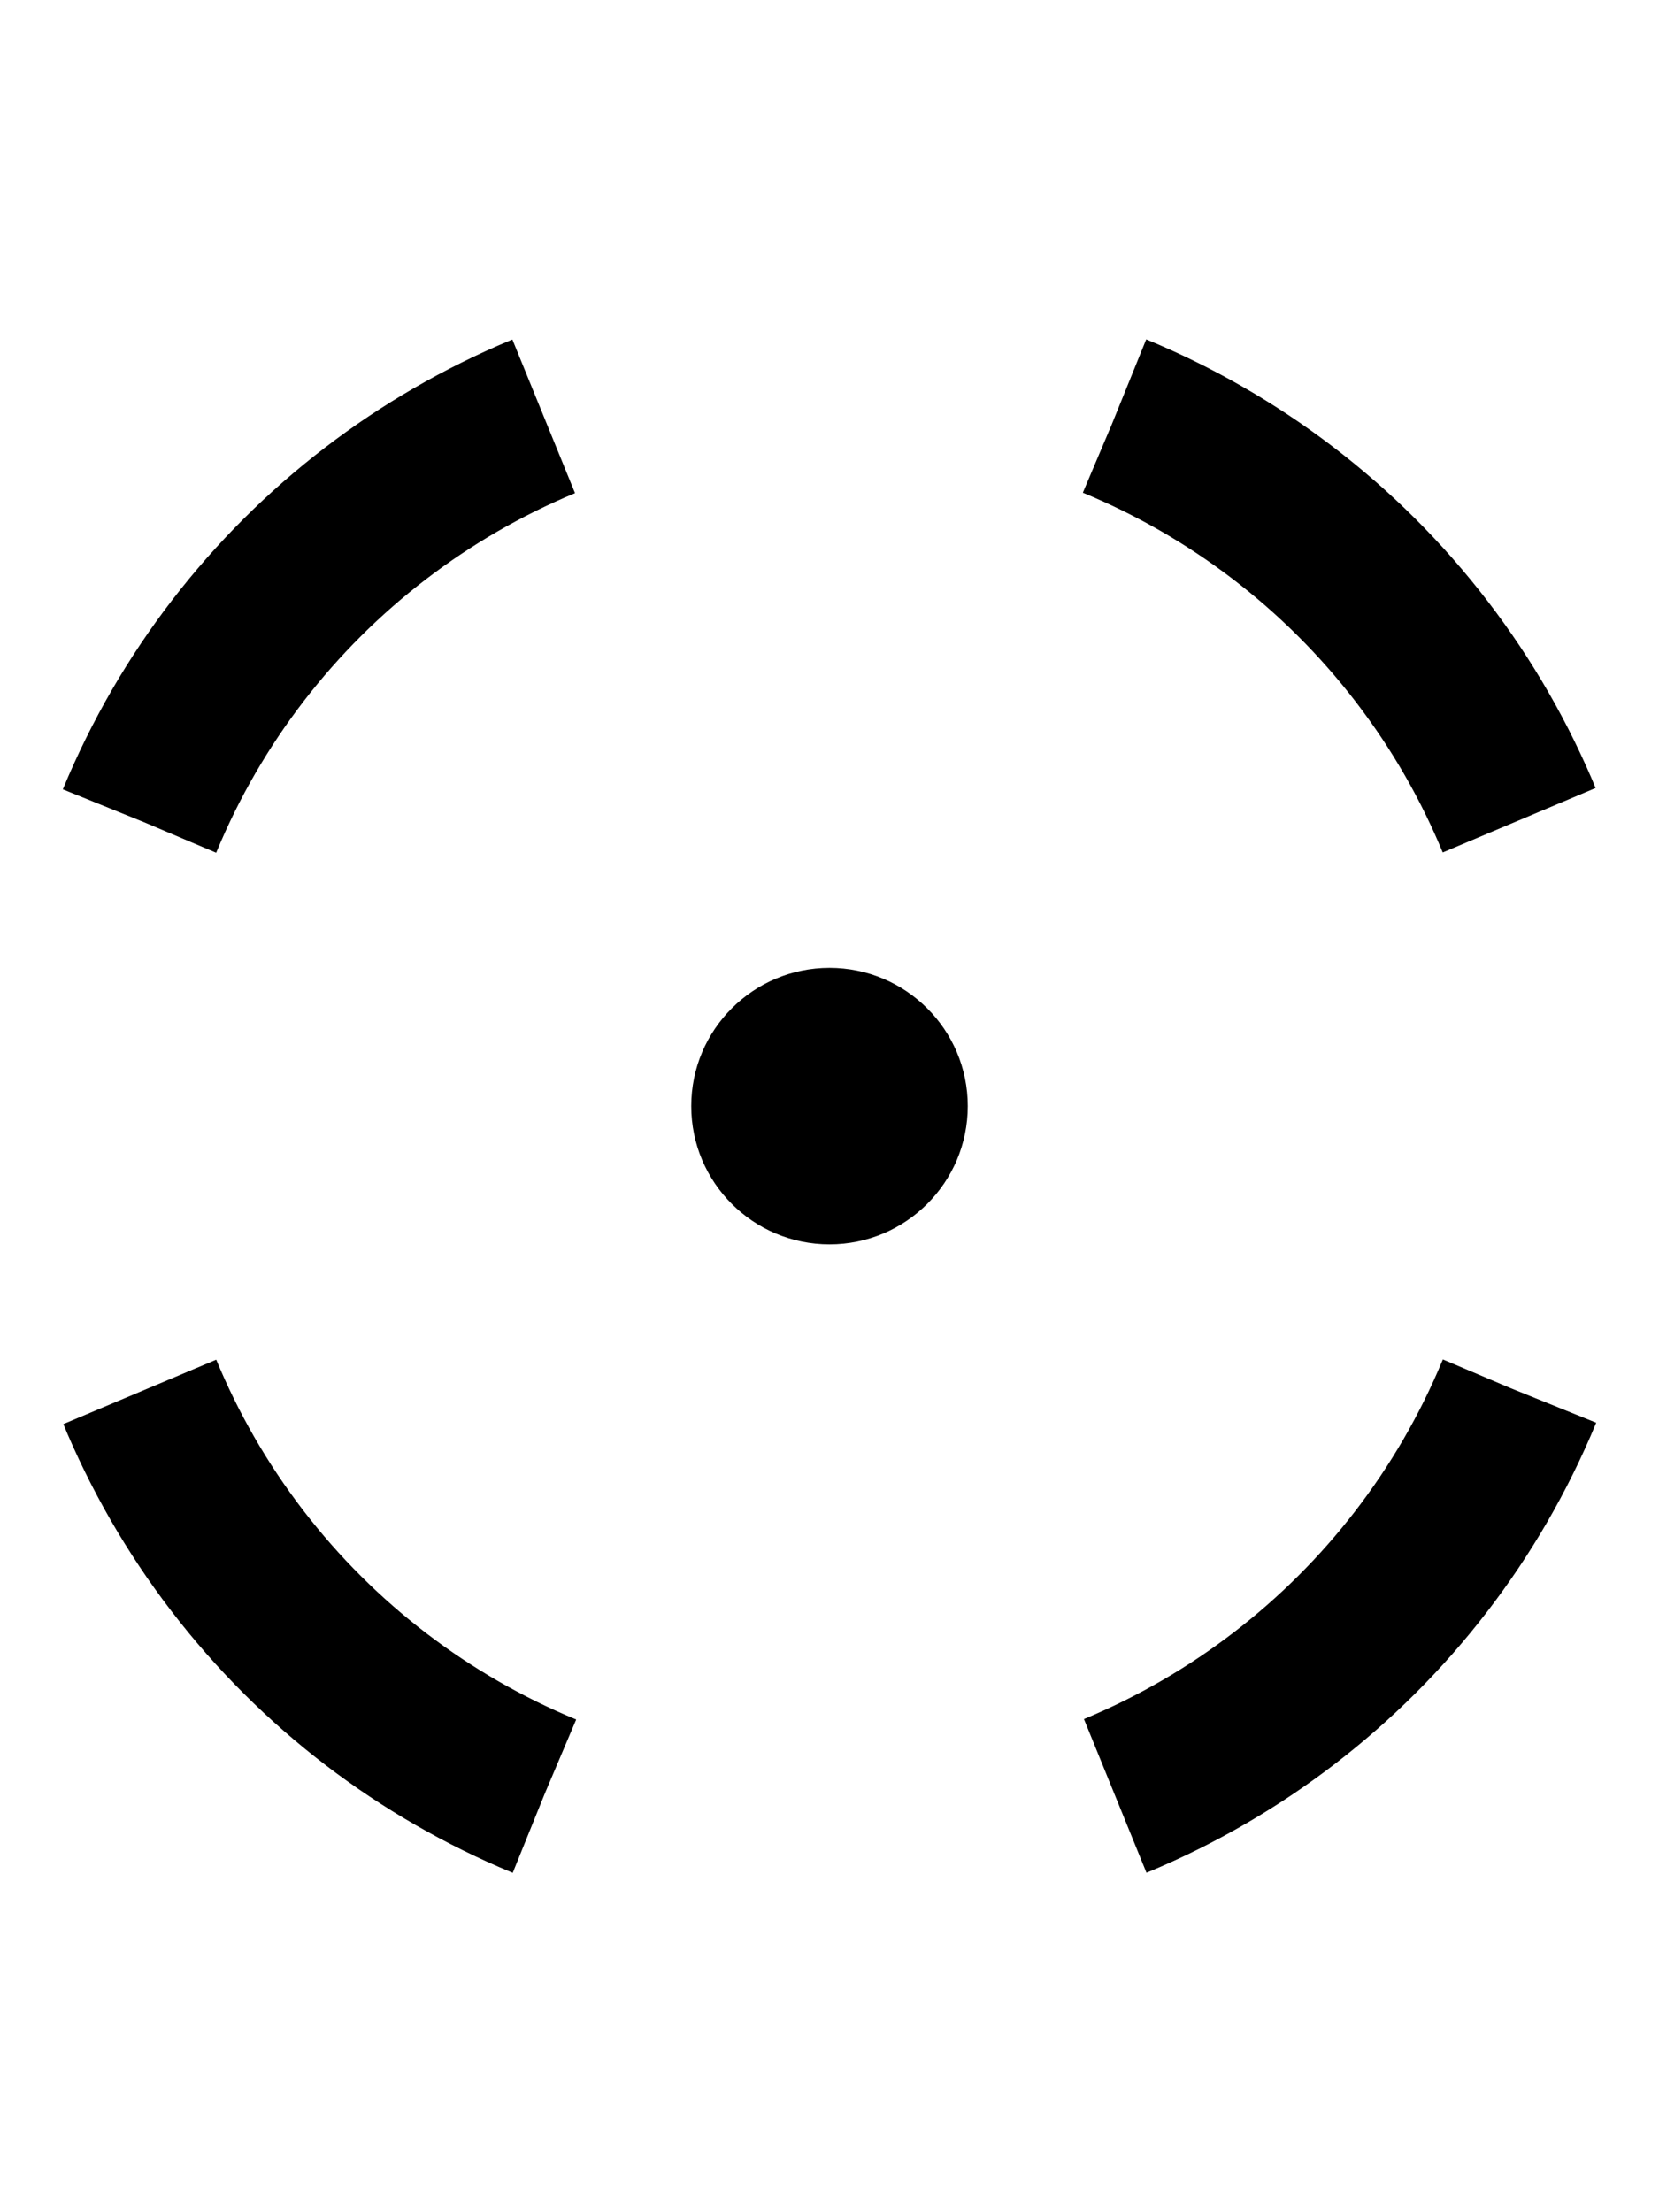 <svg
  height="1em"
  viewBox="0 0 12 12"
  fill="none"
  xmlns="http://www.w3.org/2000/svg"
>
  <circle
    cx="6"
    cy="6"
    r="5.4"
    stroke="currentColor"
    stroke-width="1.2"
    stroke-dasharray="4.241 4.241"
    transform="rotate(22.5 6 6)"
  />
  <circle cx="6" cy="6" r="1" fill="currentColor" />
</svg>

